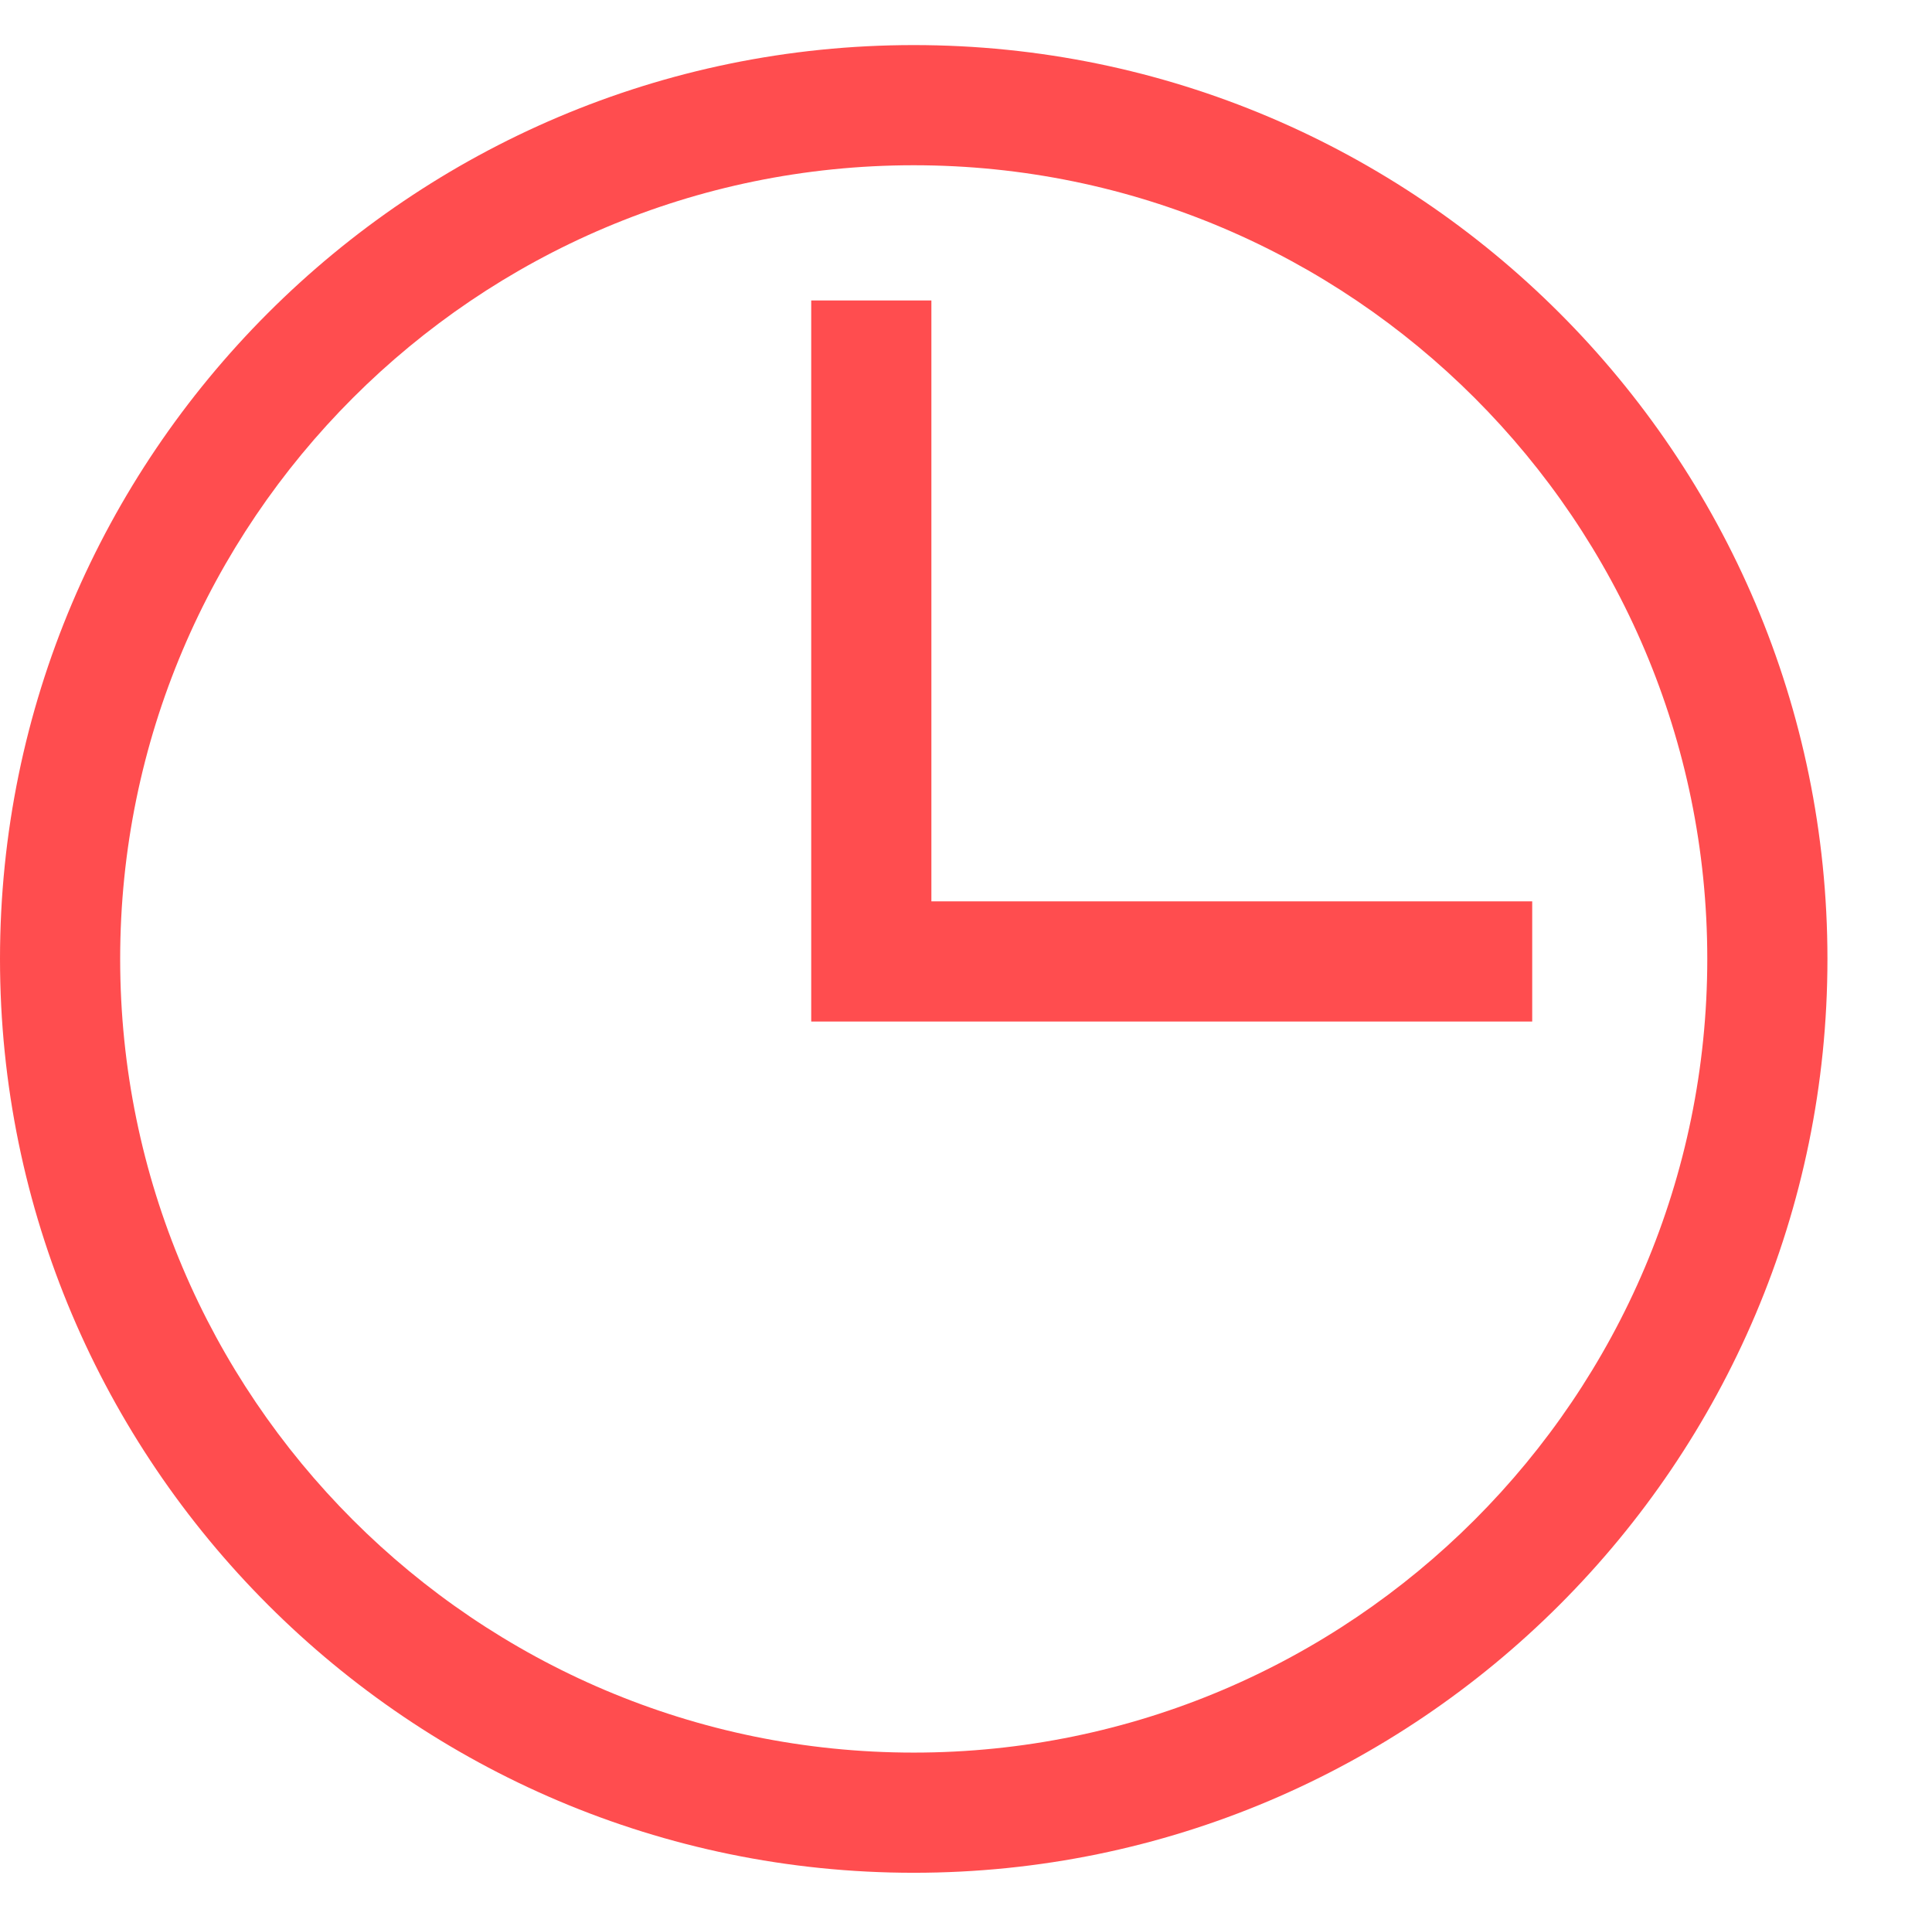 <?xml version="1.0" standalone="no"?><!DOCTYPE svg PUBLIC "-//W3C//DTD SVG 1.1//EN" "http://www.w3.org/Graphics/SVG/1.1/DTD/svg11.dtd"><svg t="1634142755603" class="icon" viewBox="0 0 1029 1024" version="1.1" xmlns="http://www.w3.org/2000/svg" p-id="8061" width="48.234" height="48" xmlns:xlink="http://www.w3.org/1999/xlink"><defs><style type="text/css"></style></defs><path d="M486.656 997.312c-268.288 0-486.656-218.304-486.656-486.656 0-268.288 218.304-486.656 486.656-486.656 268.352 0 486.656 218.304 486.656 486.656C973.376 779.008 755.008 997.312 486.656 997.312zM486.656 88c-233.088 0-422.656 189.568-422.656 422.656 0 233.088 189.568 422.656 422.656 422.656s422.656-189.632 422.656-422.656C909.376 277.568 719.744 88 486.656 88z" p-id="8062" fill="#FF4D4F"></path><path d="M816.064 544 432.064 544 432.064 160 496.064 160 496.064 480 816.064 480Z" p-id="8063" fill="#FF4D4F"></path></svg>